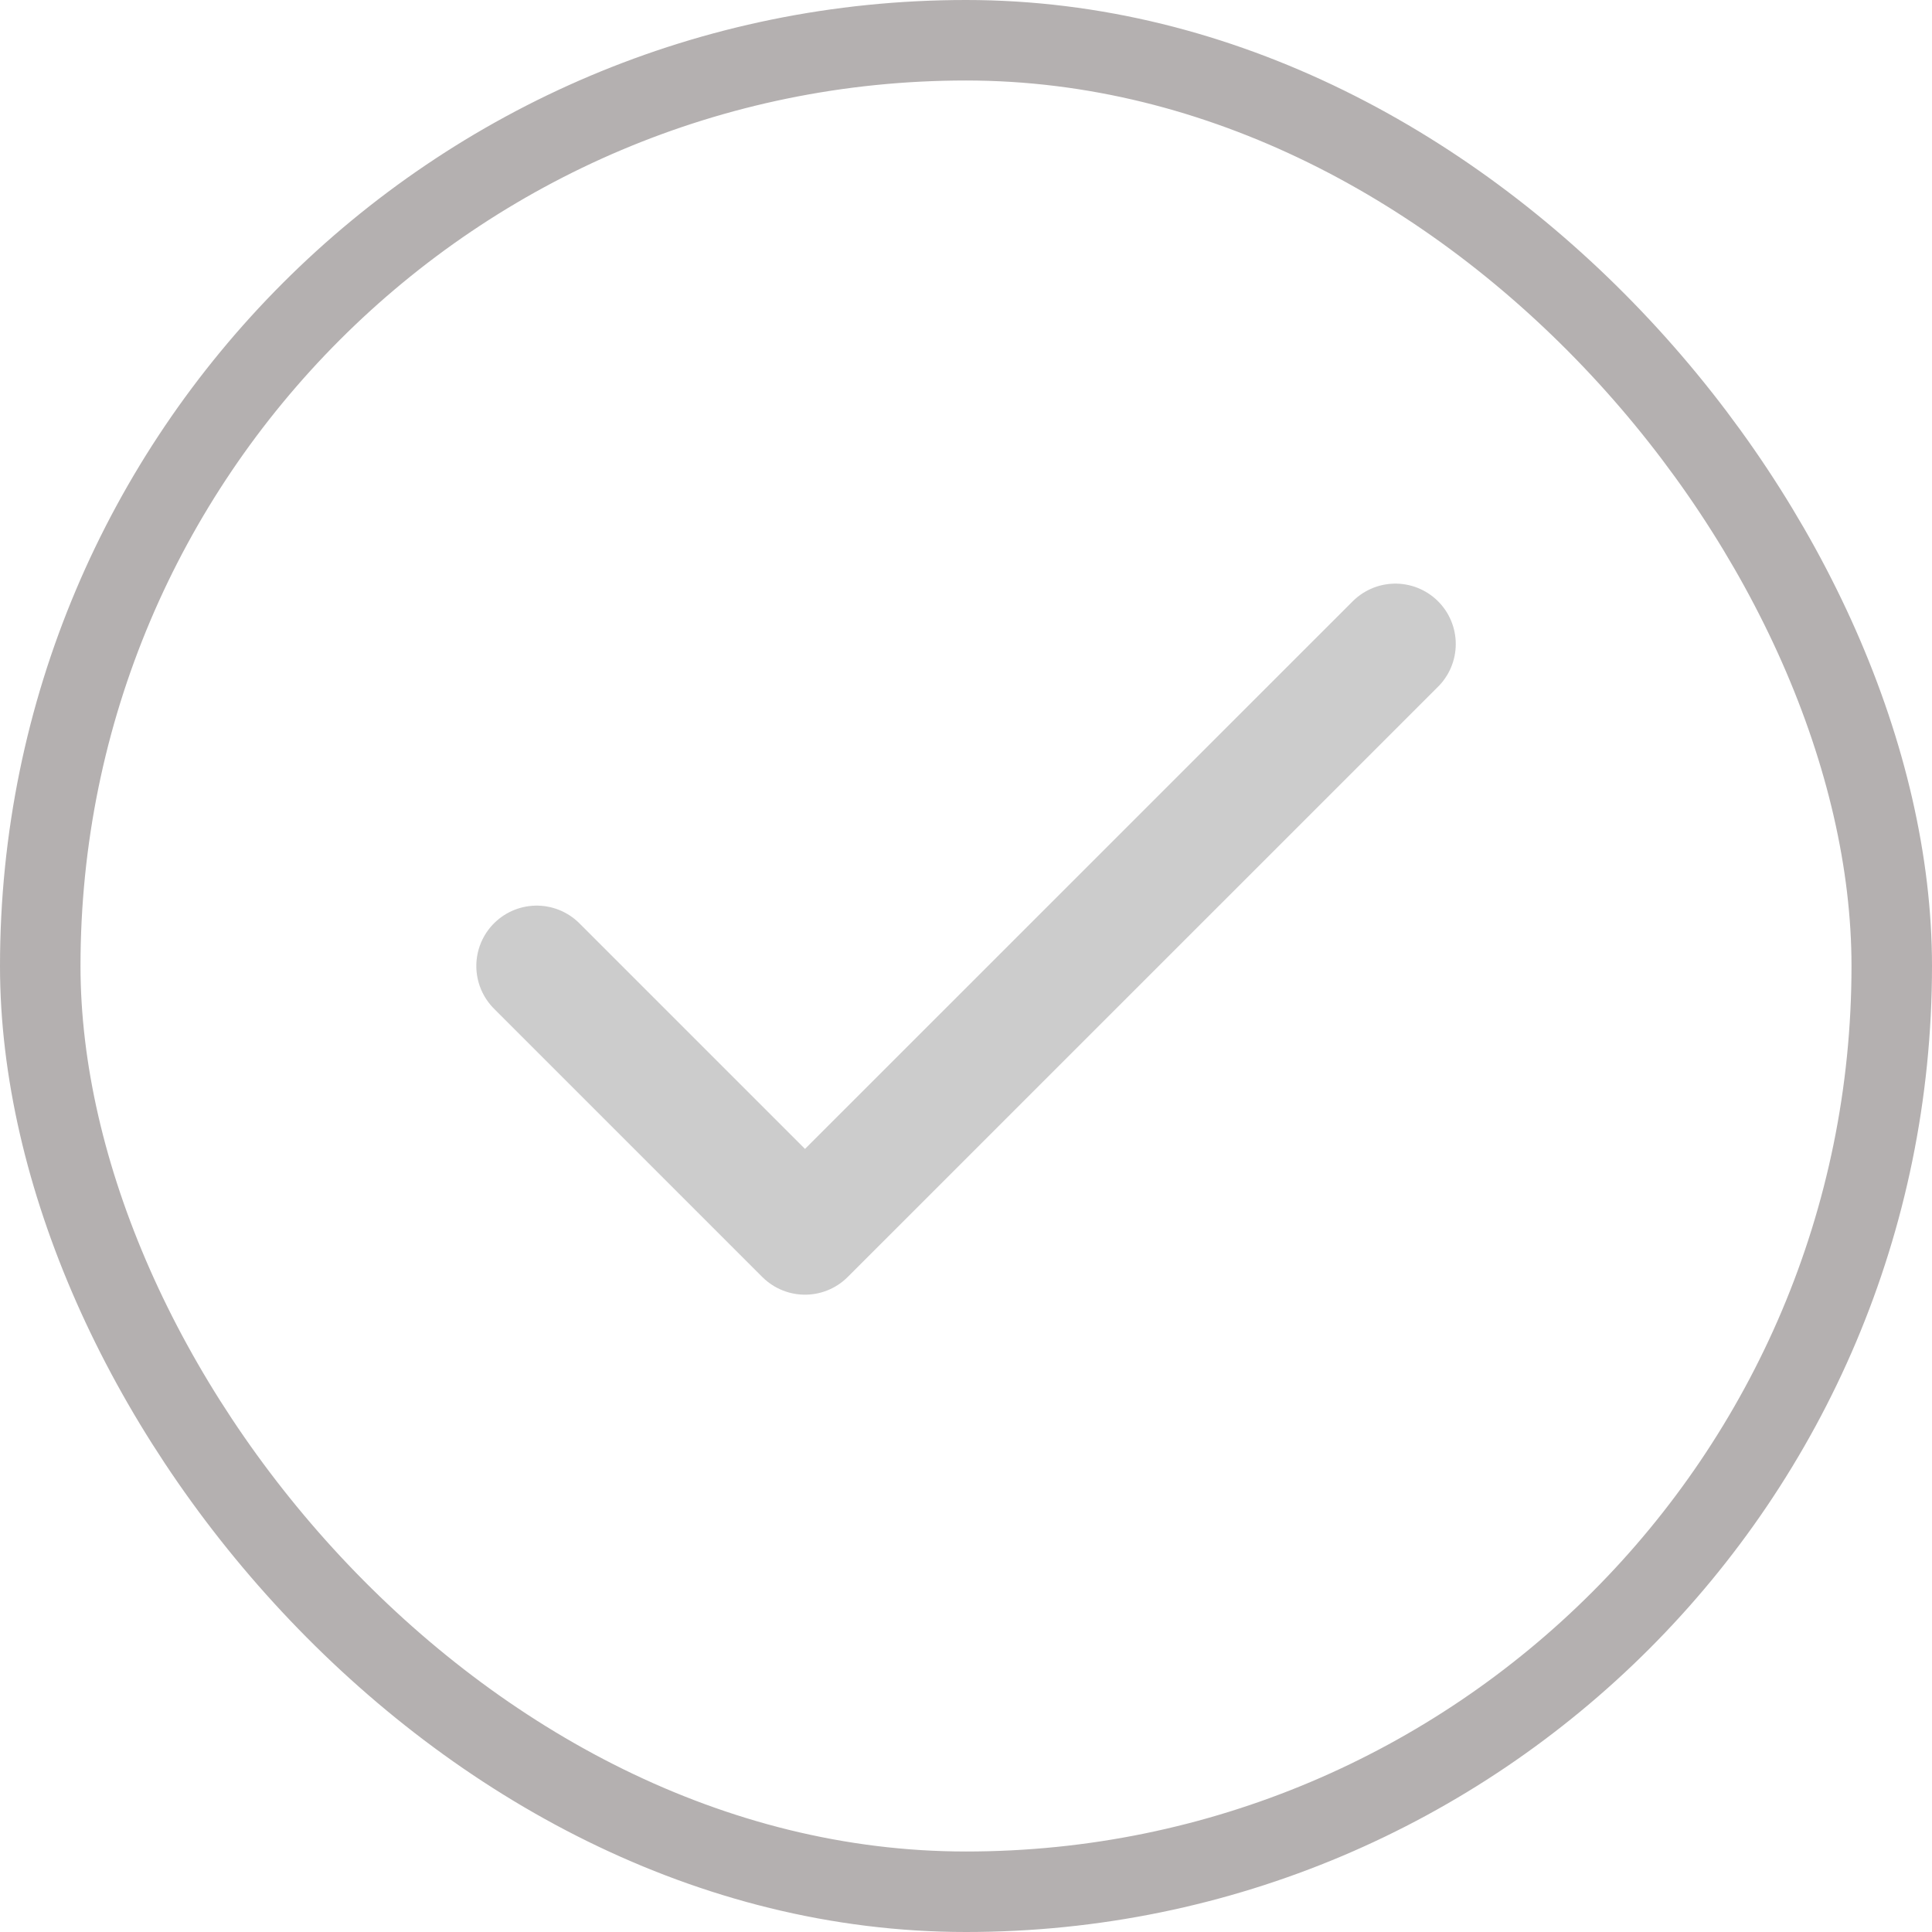<svg width="24" height="24" viewBox="0 0 24 24" fill="none" xmlns="http://www.w3.org/2000/svg">
<g opacity="0.2">
<path d="M17.334 8L10 15.333L6.667 12" stroke="black" stroke-width="1.5" stroke-linecap="round" stroke-linejoin="round"/>
</g>
<rect x="0.5" y="0.5" width="23" height="23" rx="11.5" stroke="#B4B0B0"/>
</svg>
